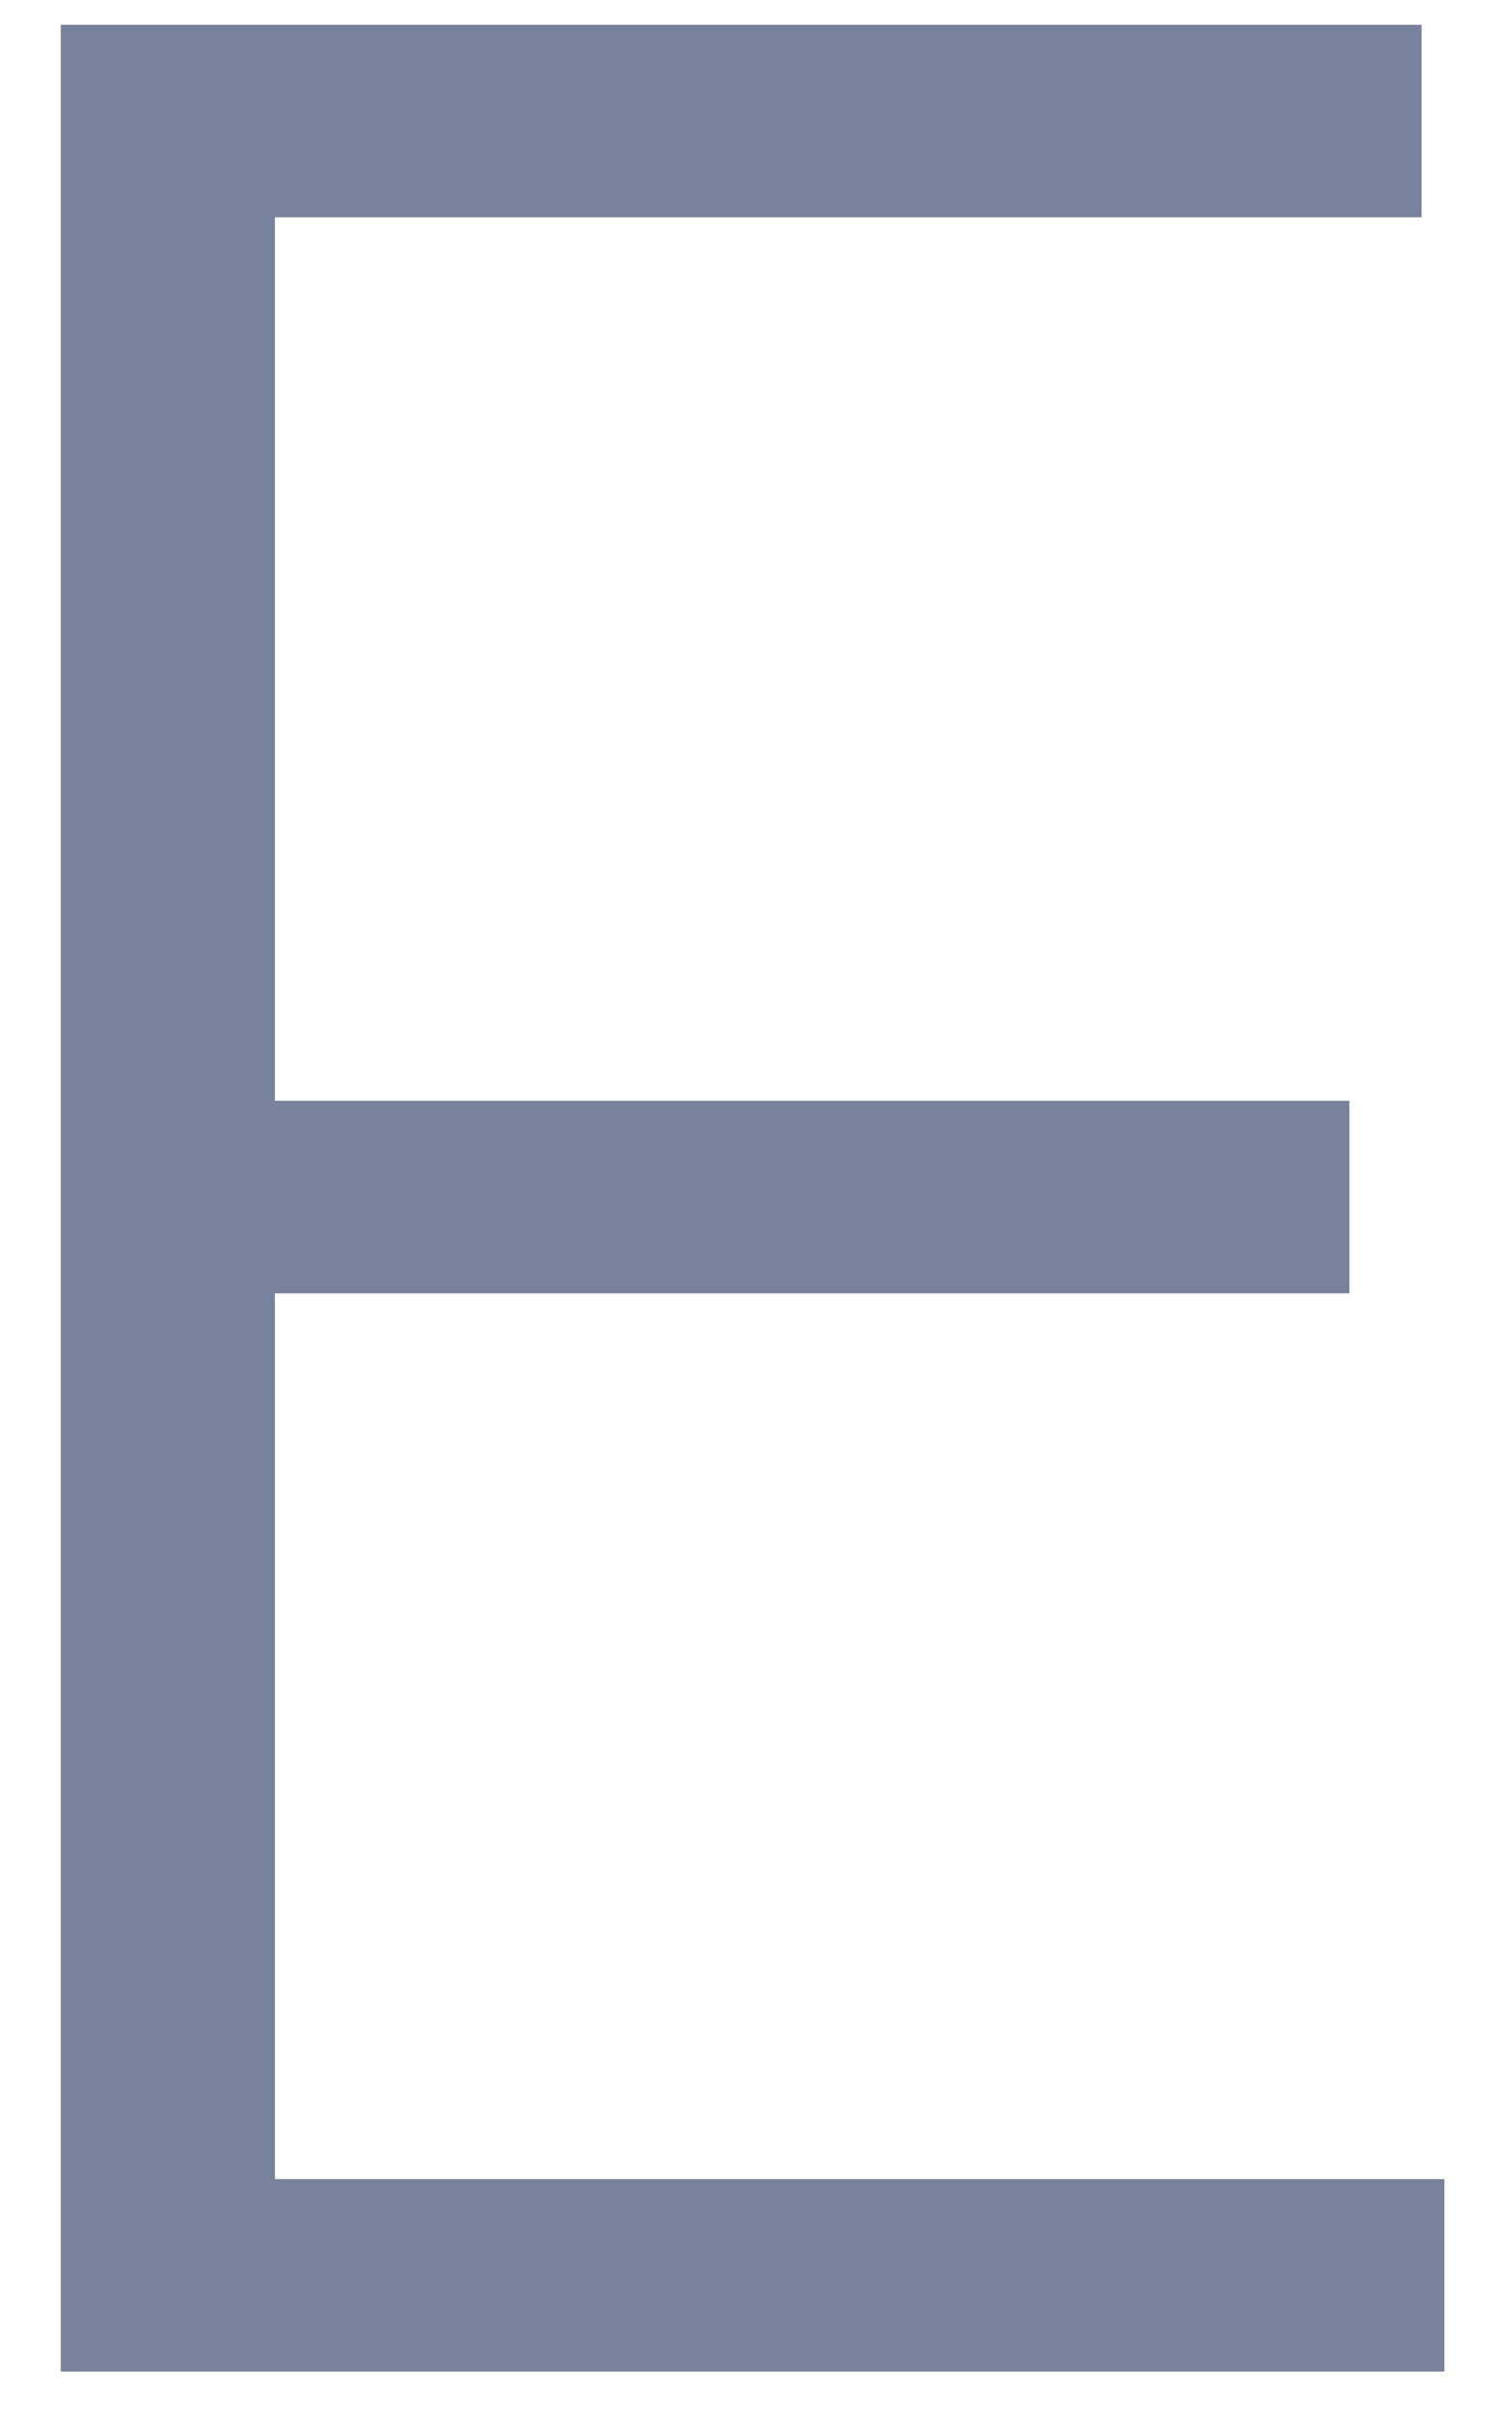 <svg width="10" height="16" viewBox="0 0 10 16" fill="none" xmlns="http://www.w3.org/2000/svg">
<path d="M0.402 15.68V0.164H9.402V1.437H1.818V7.278H8.925V8.551H1.818V14.407H9.553V15.68H0.402Z" fill="#78829D"/>
</svg>
